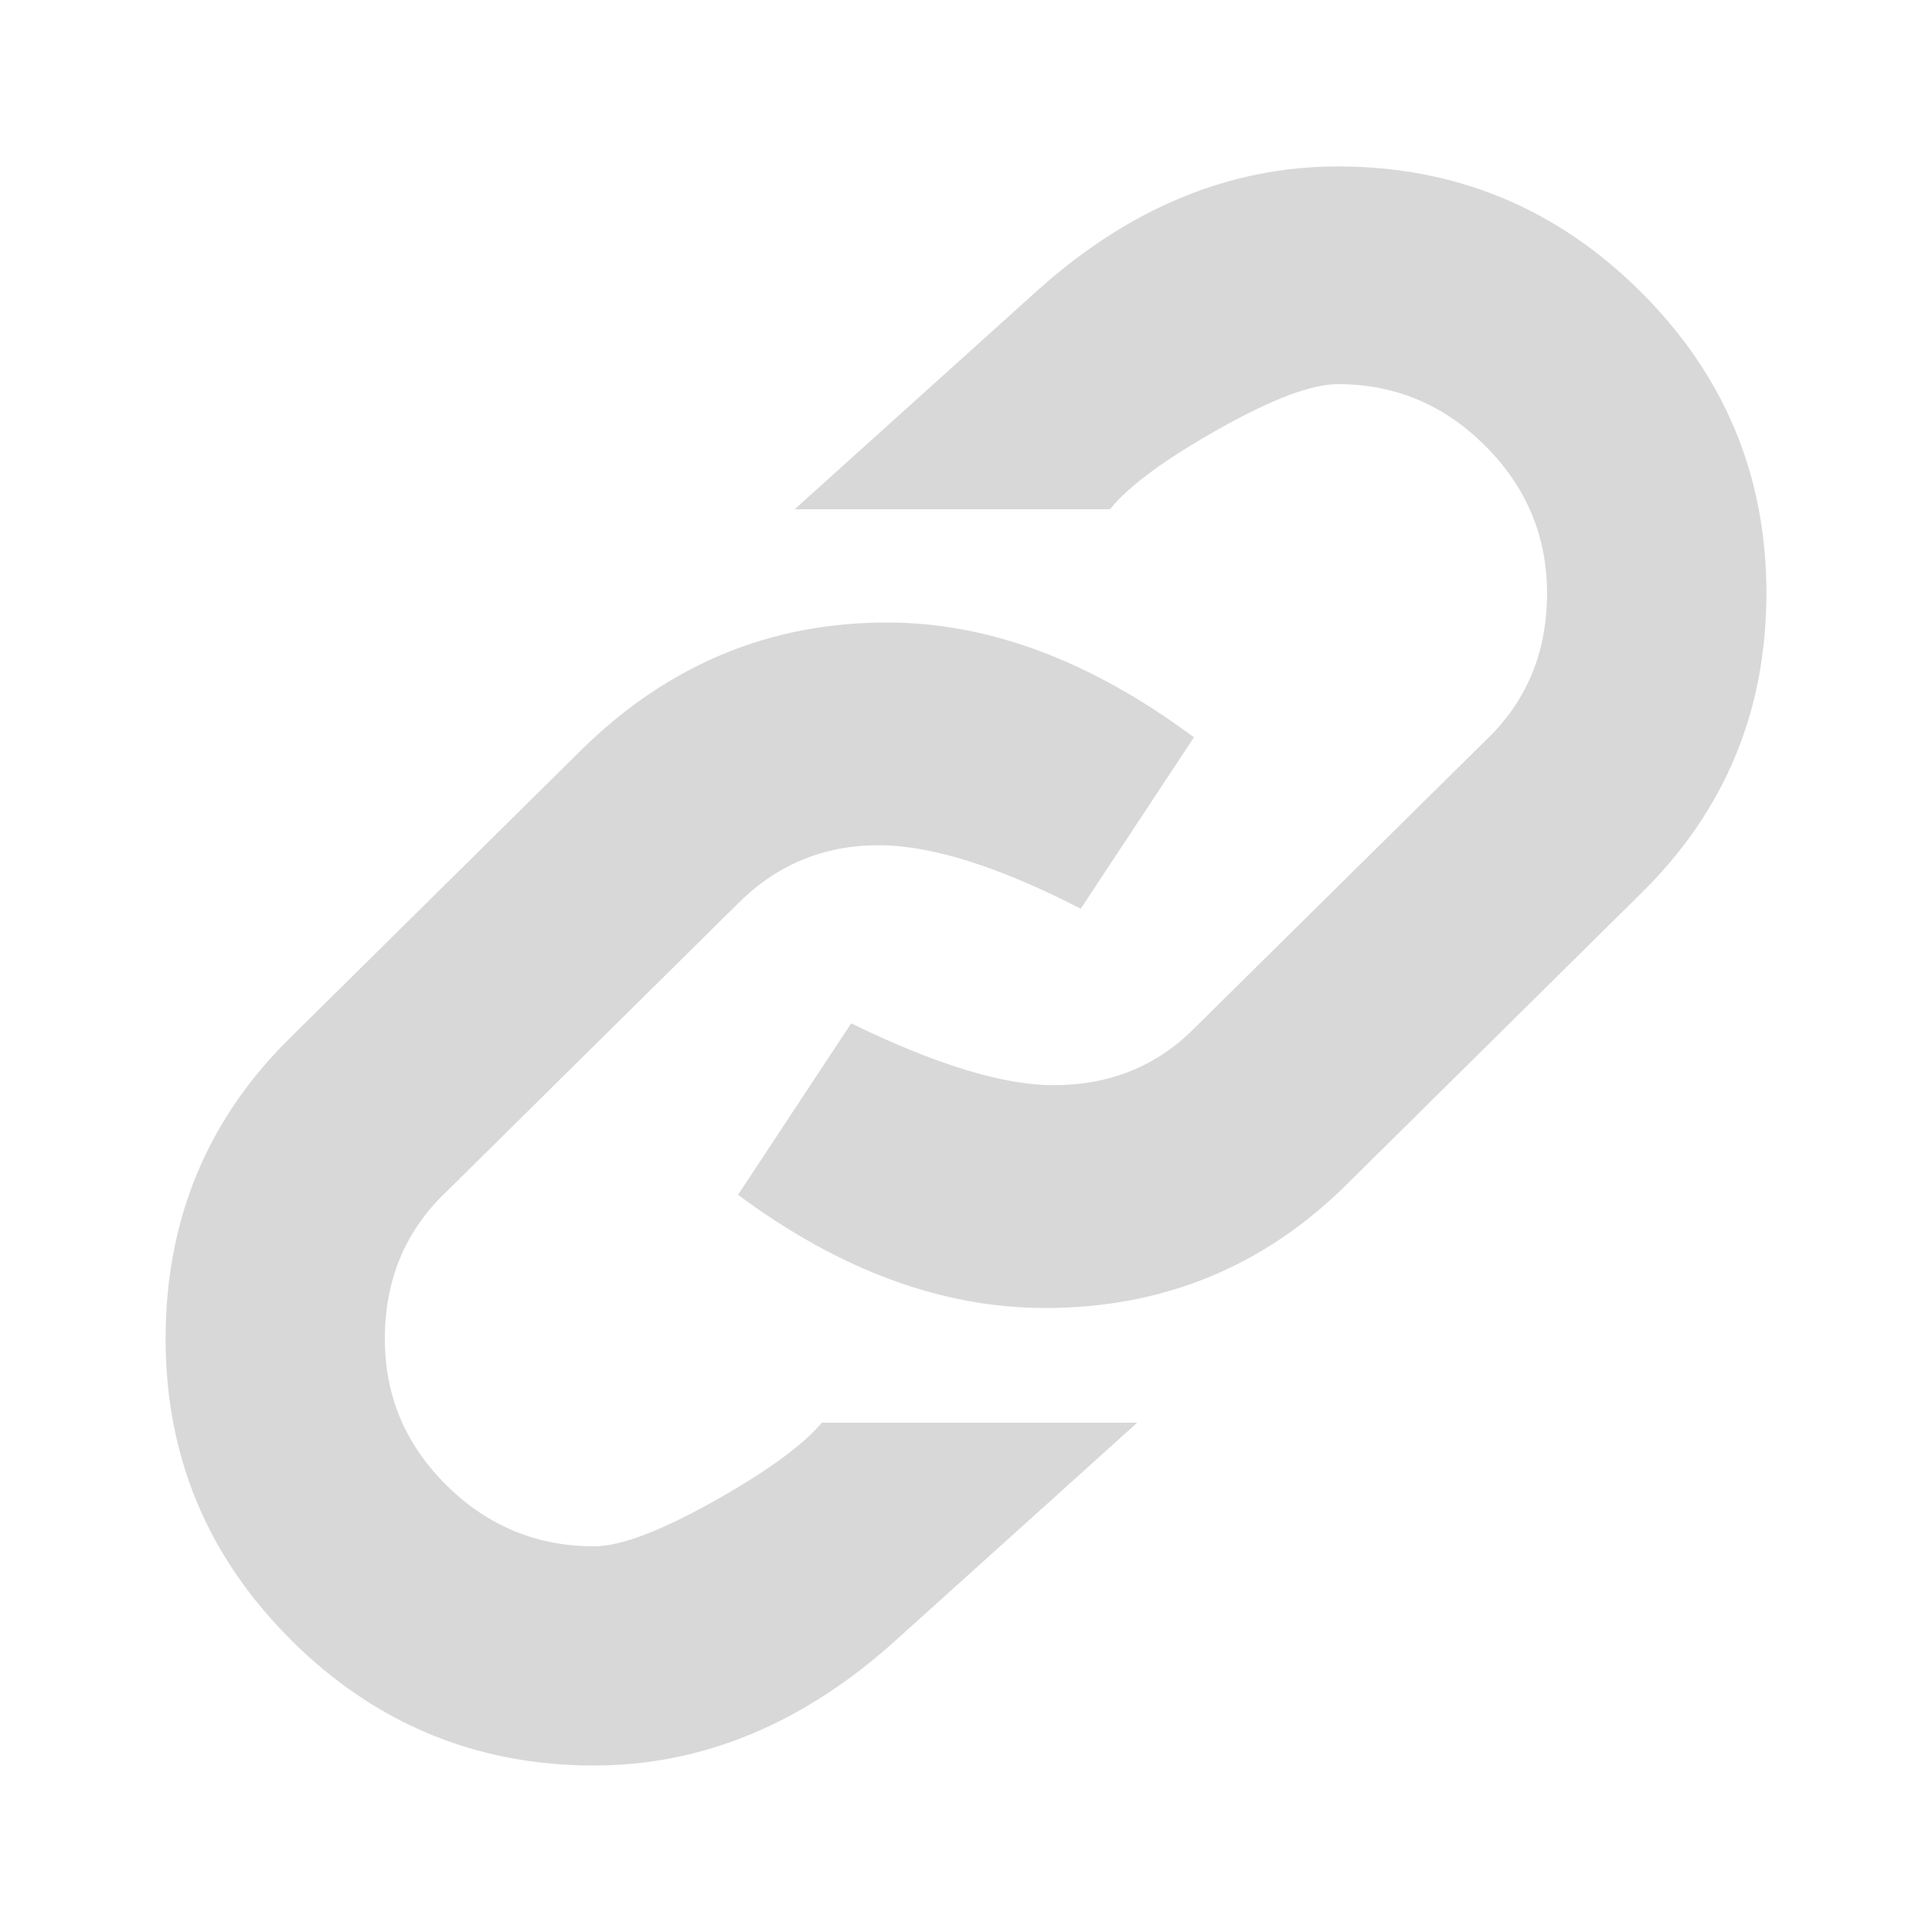 <svg xmlns="http://www.w3.org/2000/svg" width="35" height="35" viewBox="0 0 35 35"><path fill="#D8D8D8" d="M18.93 23.696c2.153 0 3.985-.756 5.495-2.267l5.277-5.218c1.53-1.49 2.298-3.31 2.298-5.464 0-2.133-.76-3.953-2.282-5.466-1.52-1.51-3.348-2.266-5.48-2.266-1.966 0-3.79.756-5.465 2.266l-4.377 3.945h5.713c.33-.414.982-.896 1.955-1.445.974-.55 1.696-.822 2.174-.822 1.033 0 1.924.372 2.67 1.12.745.745 1.118 1.636 1.118 2.67 0 1.076-.373 1.966-1.118 2.67l-5.28 5.217c-.68.683-1.53 1.023-2.544 1.023-.912 0-2.132-.373-3.664-1.12l-2.05 3.106c1.84 1.365 3.695 2.05 5.557 2.05zM5.28 29.718c1.522 1.51 3.348 2.266 5.48 2.266 1.966 0 3.79-.755 5.465-2.266l4.377-3.945H14.89c-.352.415-1.01.892-1.97 1.43-.963.538-1.682.81-2.158.81-1.035 0-1.925-.367-2.67-1.103-.746-.736-1.12-1.62-1.12-2.654 0-1.076.374-1.967 1.12-2.672l5.278-5.217c.704-.702 1.552-1.055 2.545-1.055.953 0 2.173.384 3.664 1.15l2.05-3.105c-1.864-1.387-3.716-2.08-5.56-2.08-2.11 0-3.94.755-5.495 2.267L5.298 18.76C3.766 20.248 3 22.08 3 24.253c0 2.135.76 3.954 2.282 5.465z"/></svg>